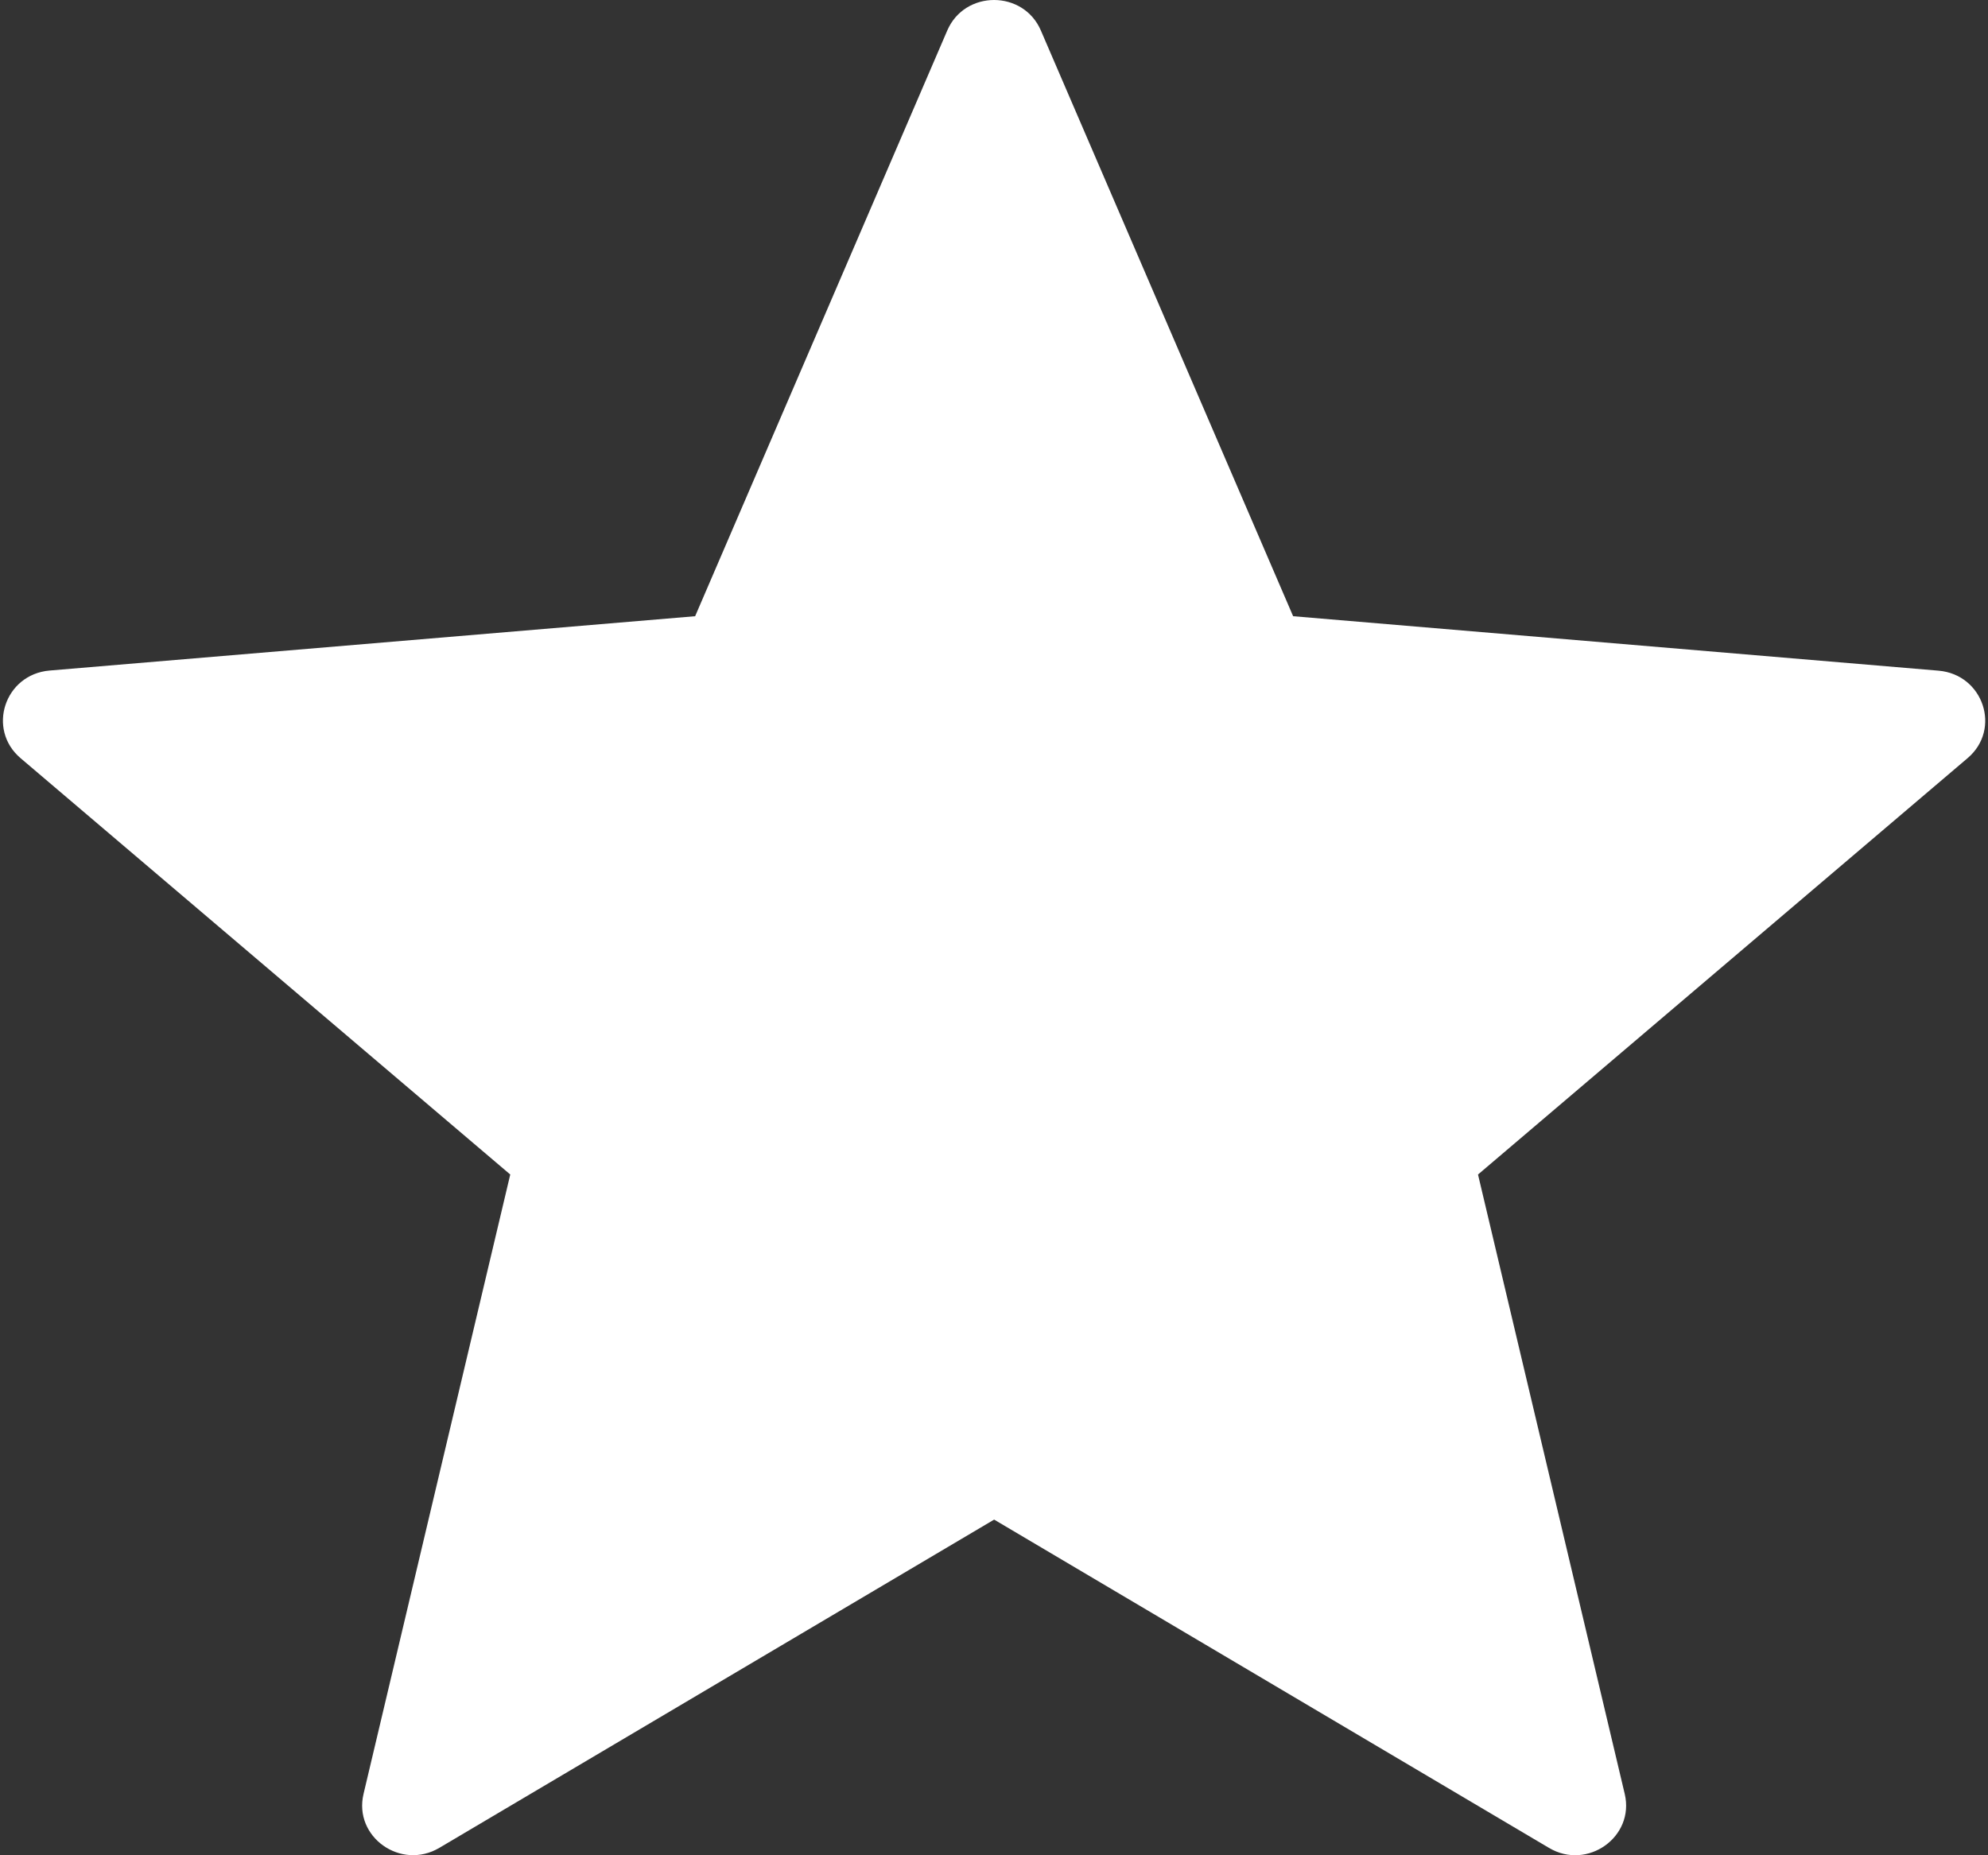 <svg viewBox="0 0 15 14" version="1.1" xmlns="http://www.w3.org/2000/svg" xmlns:xlink="http://www.w3.org/1999/xlink">
<rect x="0" y="0" width="15" height="14" fill="#333333" stroke="none"/>
<g id="Canvas" fill="none">
<g id="star">
<g id="Group">
<g id="Vector">
<path d="M 7.832 0.231L 9.735 4.65L 14.605 5.061C 14.943 5.09 15.081 5.503 14.824 5.721L 11.13 8.863L 12.237 13.537C 12.314 13.861 11.955 14.117 11.665 13.944L 7.479 11.467L 3.293 13.944C 3.002 14.116 2.644 13.861 2.721 13.537L 3.828 8.863L 0.133 5.721C -0.123 5.503 0.013 5.089 0.352 5.06L 5.223 4.65L 7.125 0.231C 7.257 -0.077 7.7 -0.077 7.832 0.231Z" transform="translate(0.022 0)" fill="white"/>
</g>
</g>
</g>
</g>
</svg>

